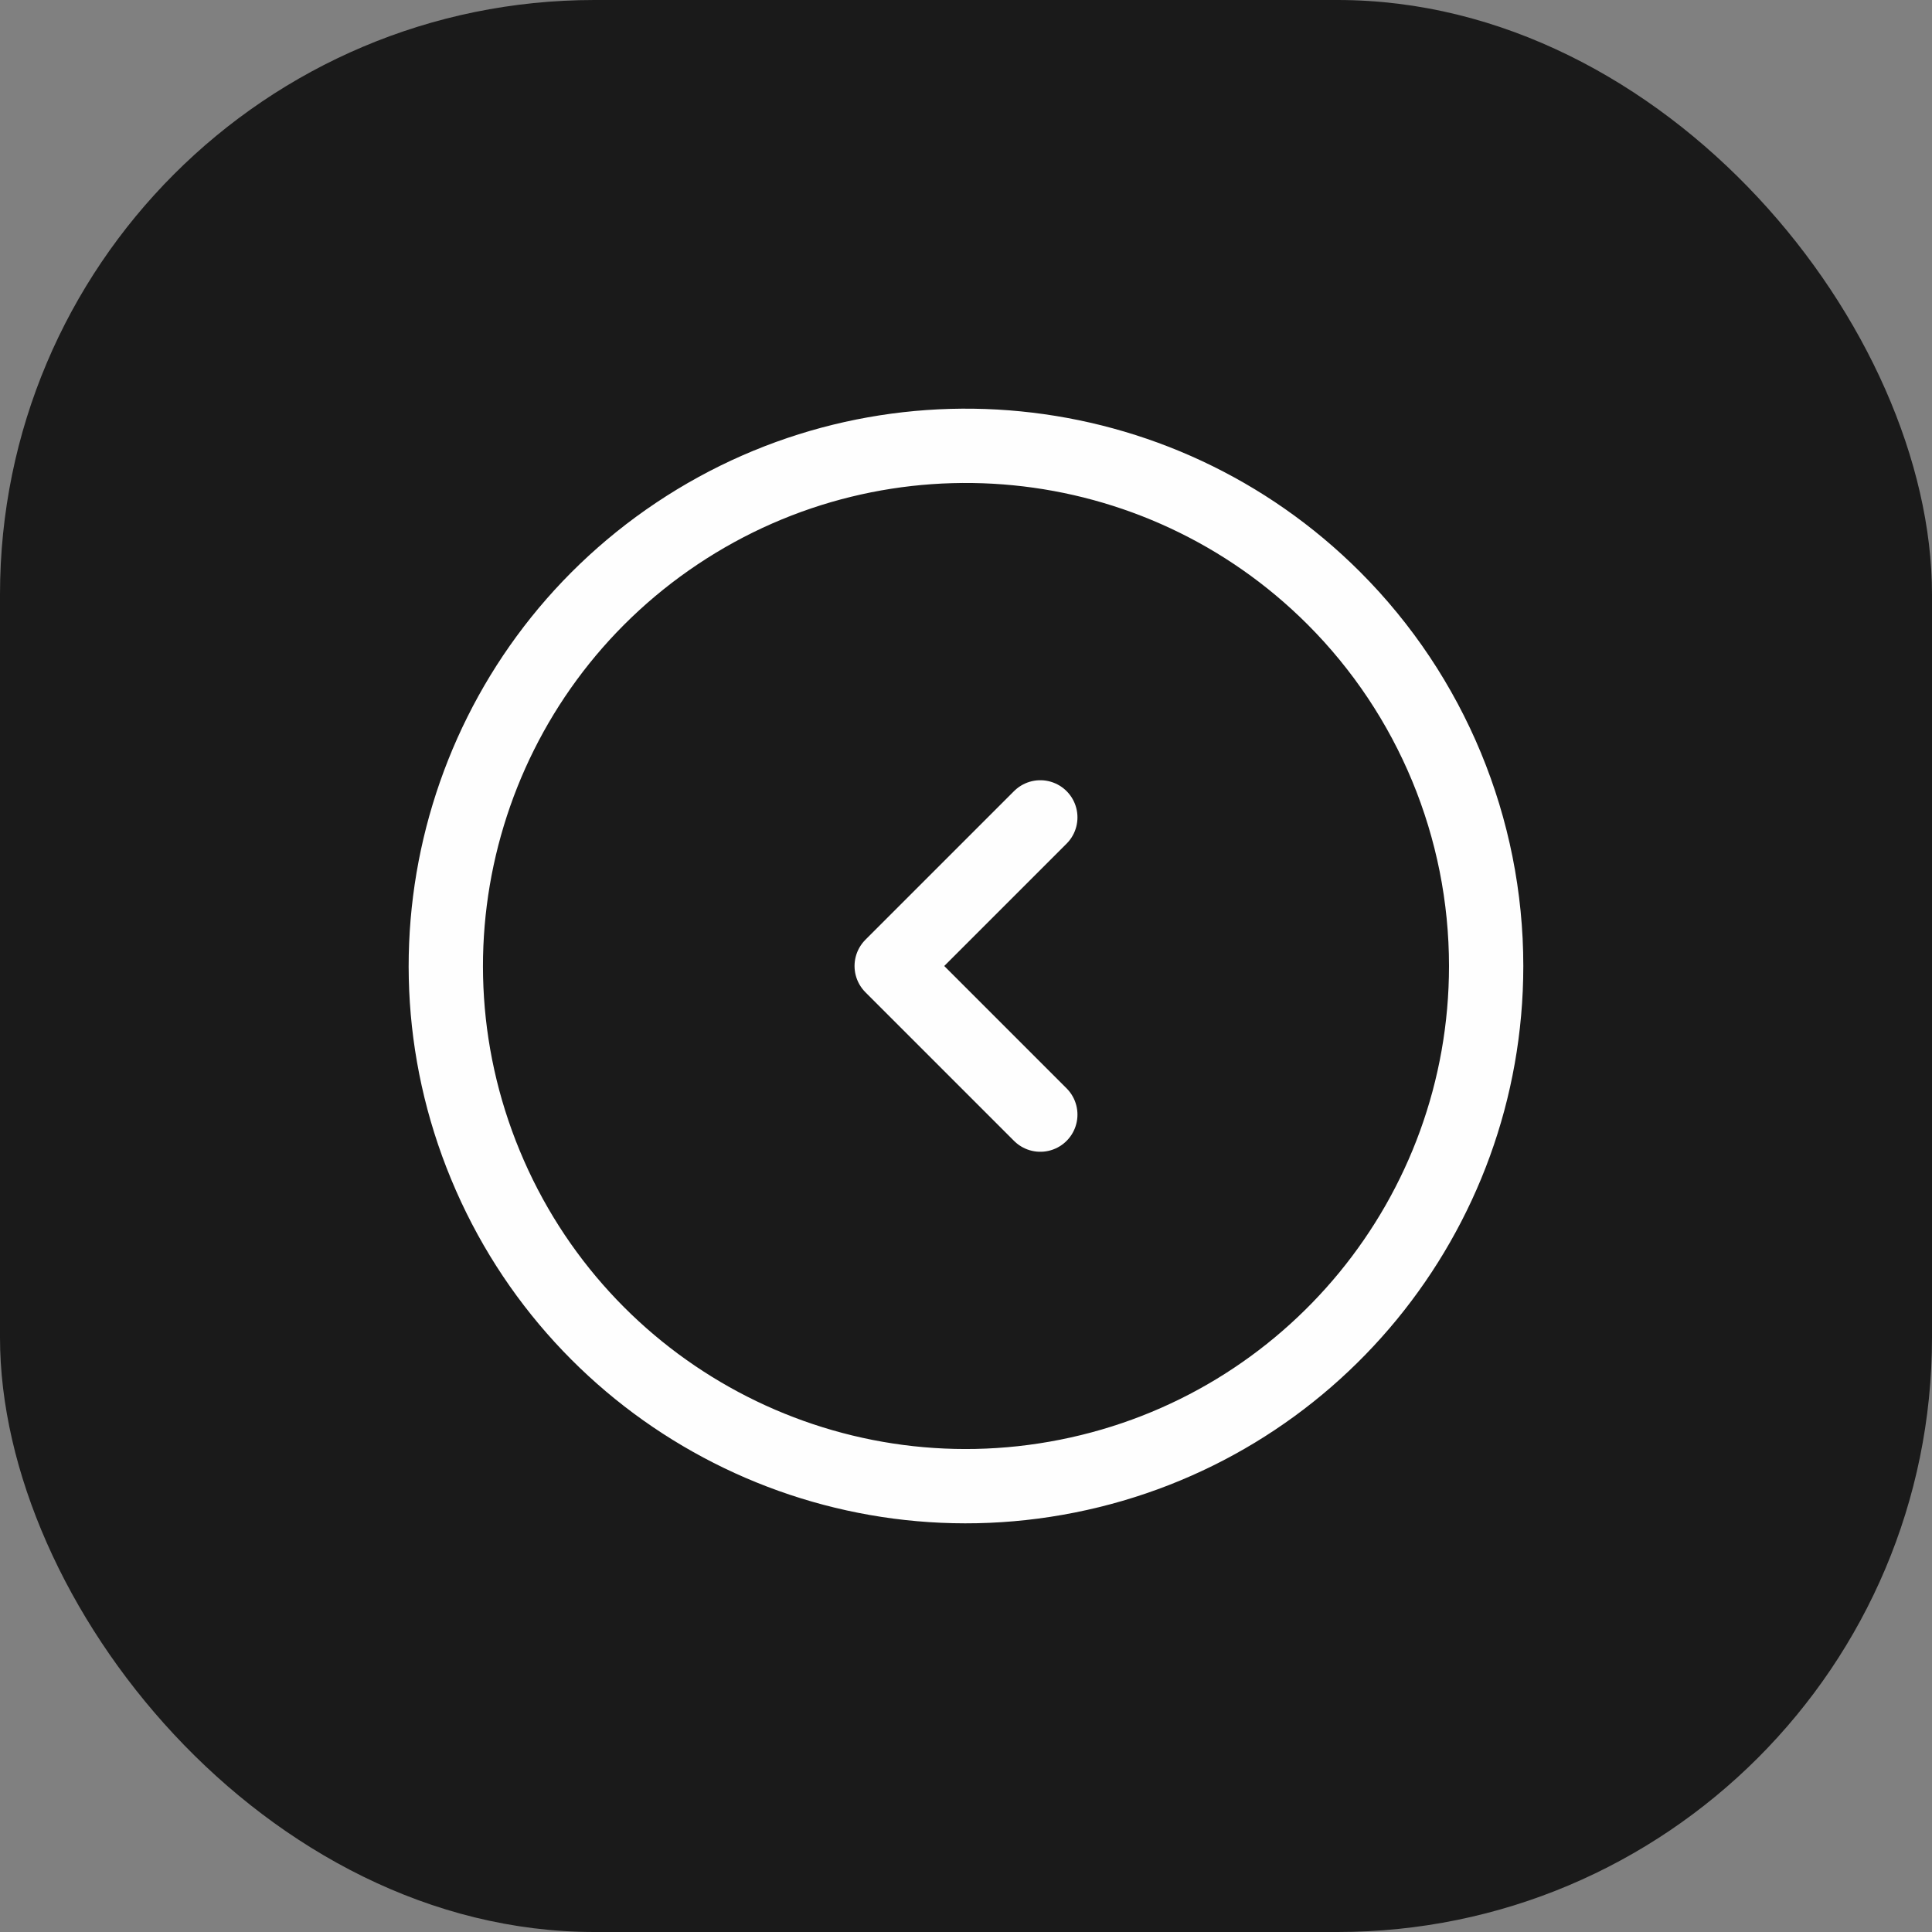 <svg width="26" height="26" viewBox="0 0 26 26" fill="none" xmlns="http://www.w3.org/2000/svg">
<rect x="0" y="0" width="26" height="26" fill="#808080" stroke="none"/>
<rect width="26" height="26" rx="8" fill="#1A1A1A"/>
<path fill-rule="evenodd" clip-rule="evenodd" d="M20 13C20 16.34 17.641 19.214 14.365 19.865C11.09 20.517 7.81 18.764 6.533 15.678C5.255 12.593 6.335 9.034 9.111 7.179C11.888 5.324 15.589 5.689 17.95 8.05C19.263 9.363 20 11.144 20 13Z" stroke="#FEFEFE" stroke-linecap="round" stroke-linejoin="round"/>
<path d="M14 15L12 13L14 11" stroke="#FEFEFE" stroke-linecap="round" stroke-linejoin="round"/>
</svg>
